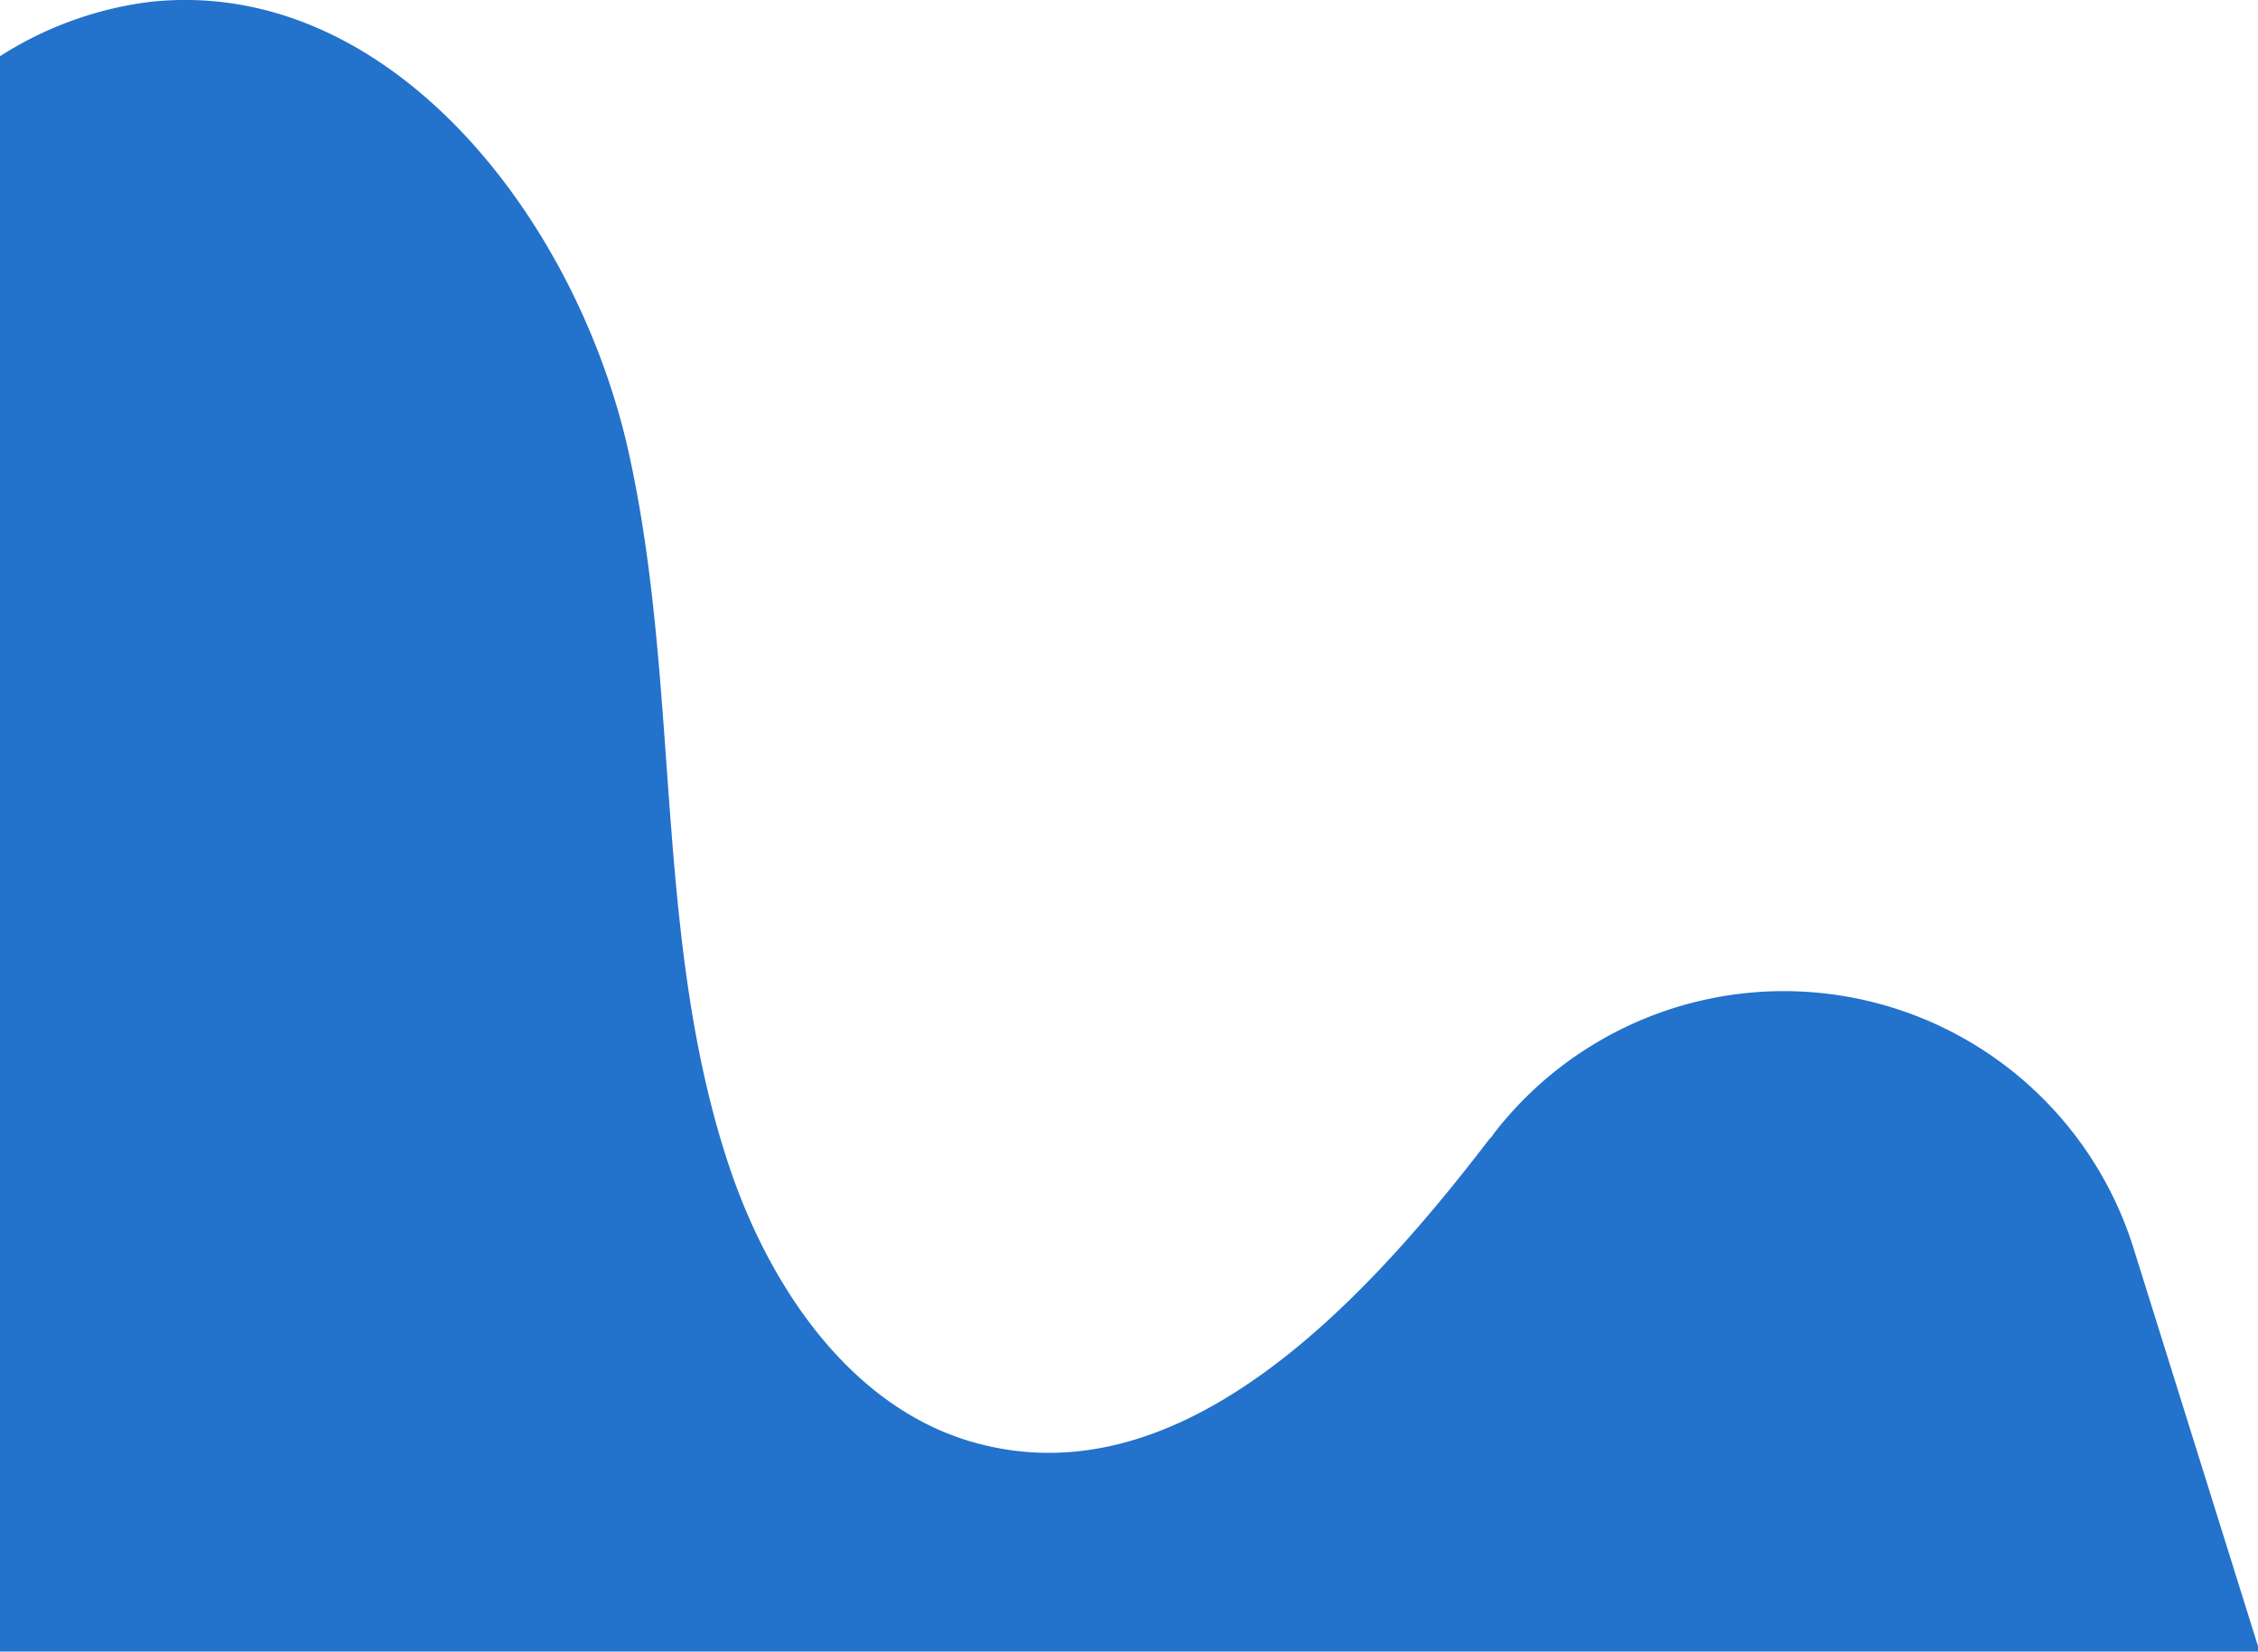 <svg xmlns="http://www.w3.org/2000/svg" viewBox="0 0 92 67.29"><g id="Layer_2" data-name="Layer 2"><g id="Layer_1-2" data-name="Layer 1"><path d="M92,67.07v.22H0v-65A14.75,14.75,0,0,1,6.08.08C15.82-1,23.48,8.85,25.61,18.41s1,19.78,4.08,29.05c1.66,5,5,9.91,10,11.31,8.33,2.34,15.73-5.48,21-12.37a.68.68,0,0,0,.17-.21,14.93,14.93,0,0,1,26.07,4.67Z" style="fill:#2372cc"/></g></g></svg>